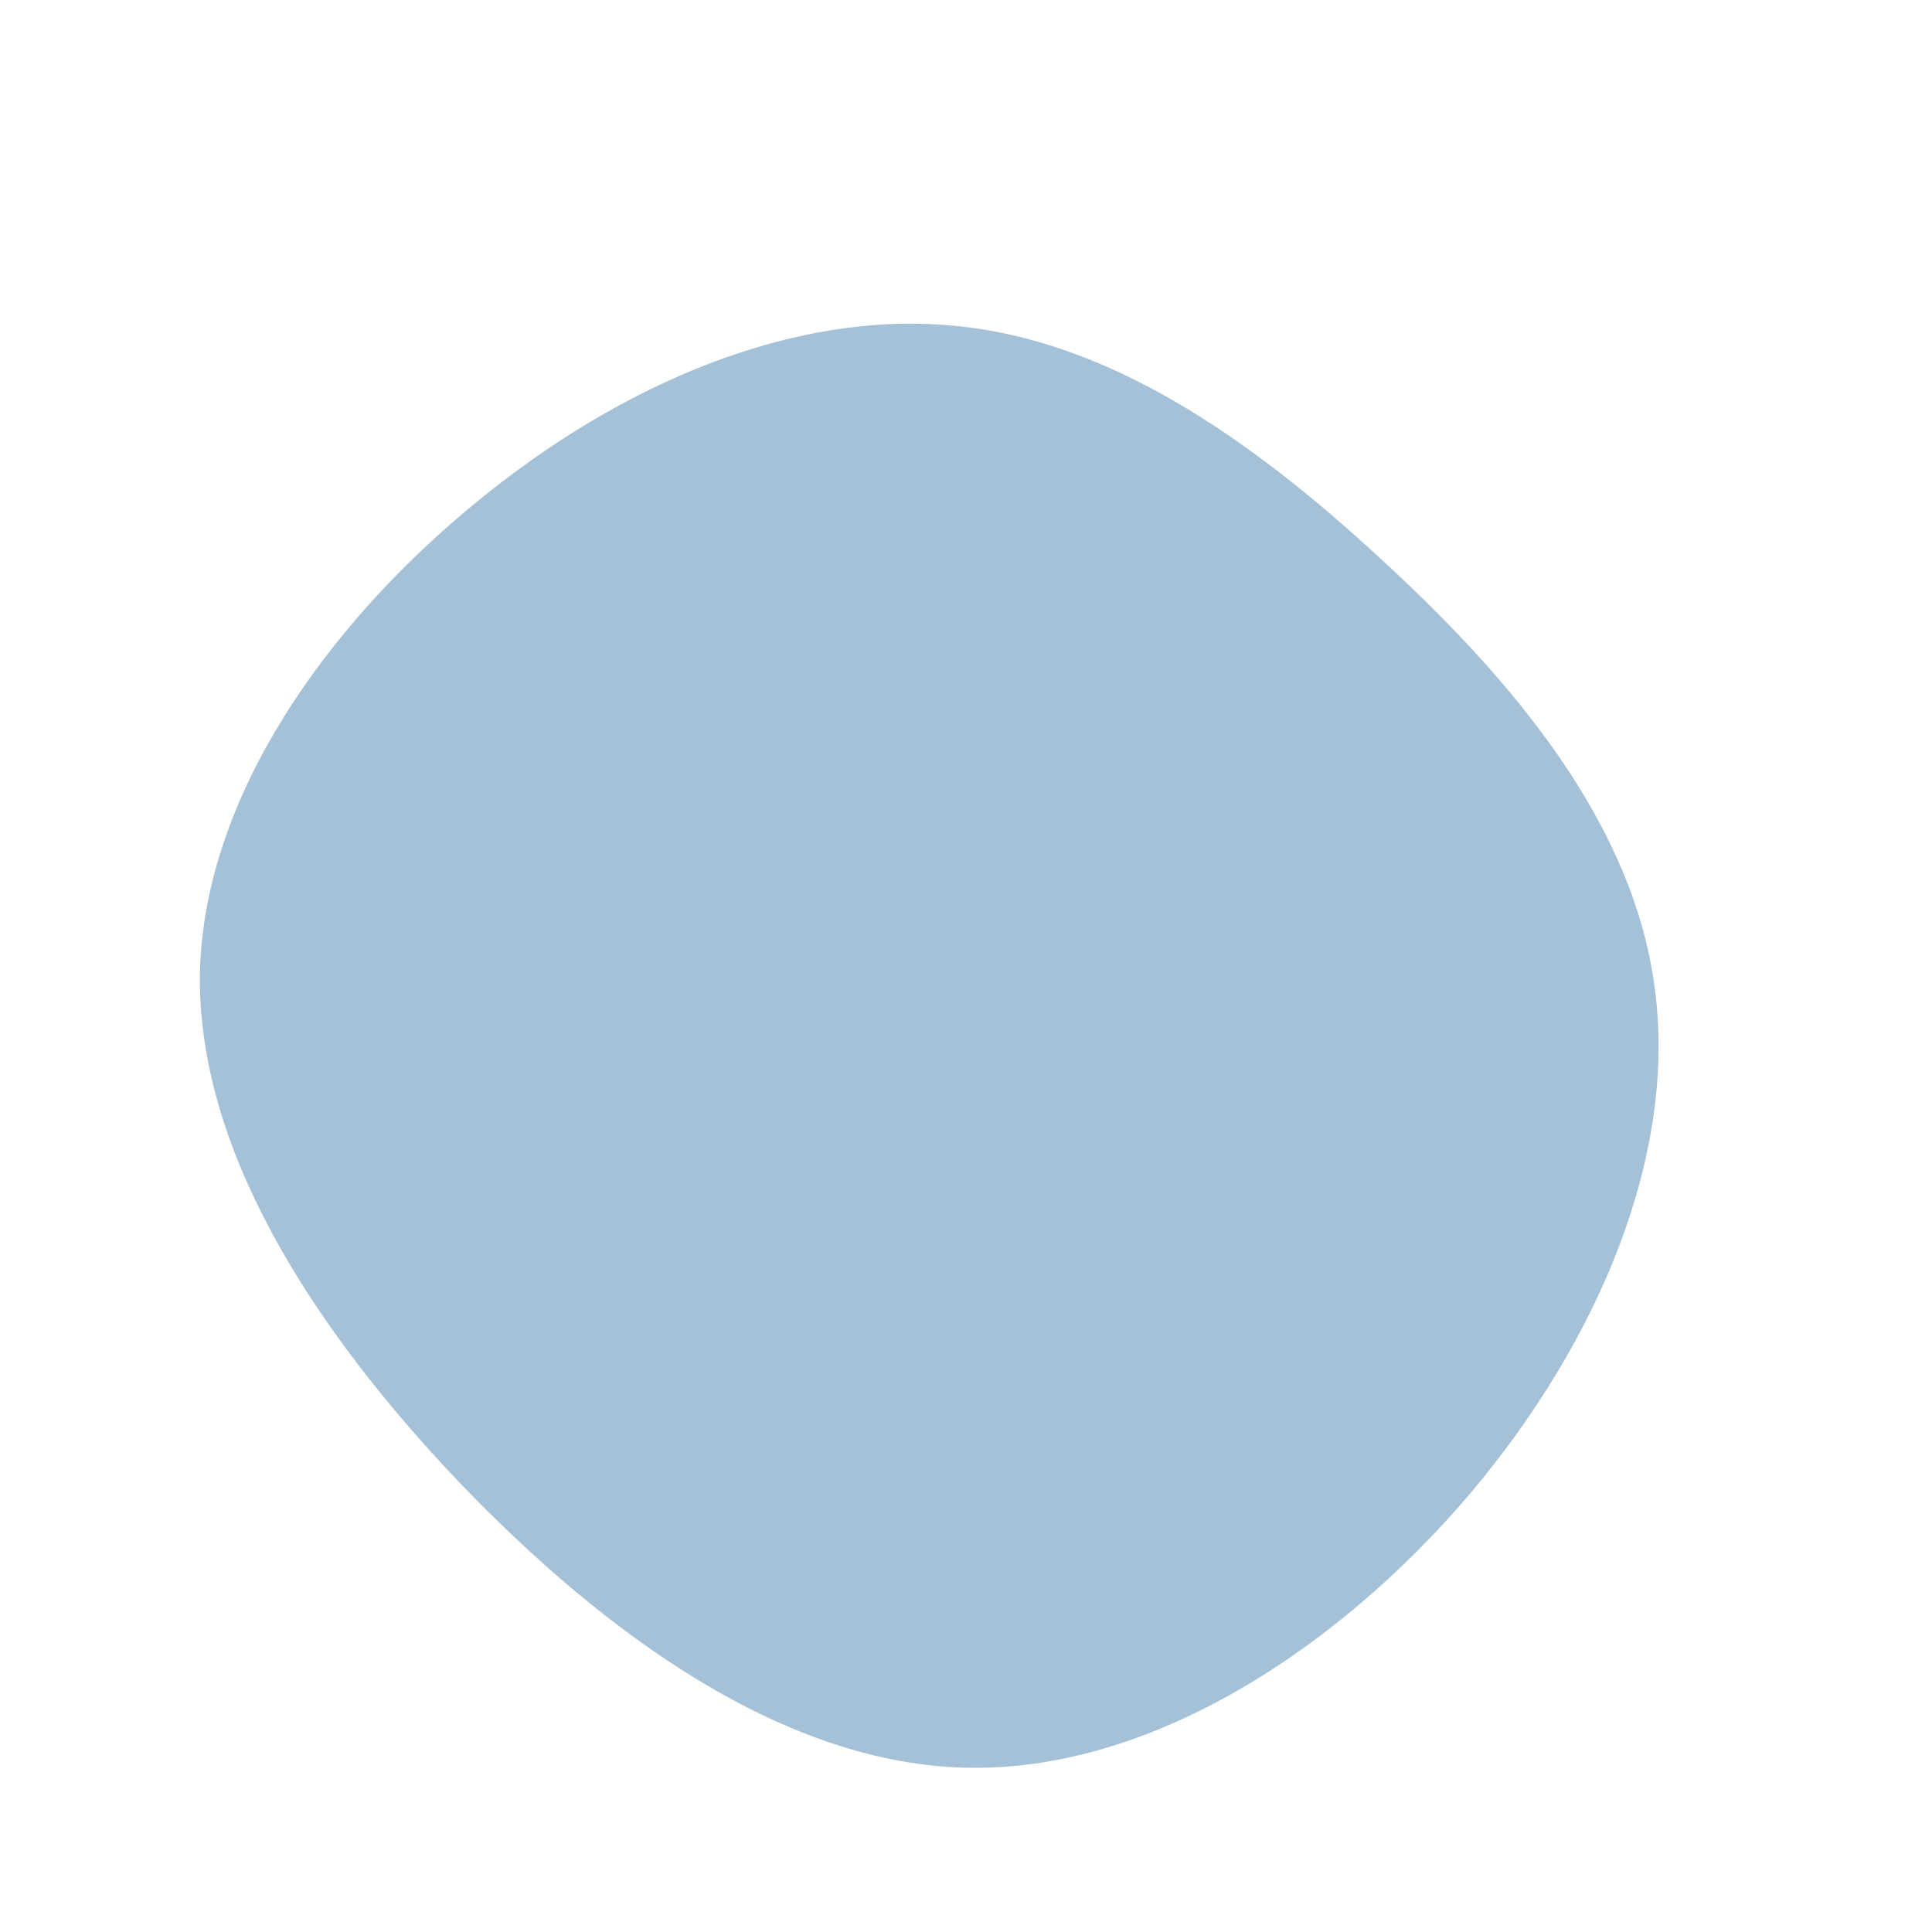 <?xml version="1.0" standalone="no"?>
<svg viewBox="0 0 200 200" xmlns="http://www.w3.org/2000/svg">
  <path fill="#A5C1D8" d="M43.1,-42C56.7,-29.5,69.1,-14.7,71.3,2.3C73.6,19.3,65.7,38.6,52.2,54.6C38.6,70.6,19.3,83.3,0.3,83C-18.7,82.7,-37.3,69.3,-52.6,53.3C-67.8,37.3,-79.7,18.7,-79.3,0.5C-78.8,-17.7,-66,-35.5,-50.7,-48C-35.5,-60.5,-17.7,-67.8,-1.5,-66.3C14.7,-64.9,29.5,-54.6,43.1,-42Z" transform="translate(100 100)" />
</svg>
